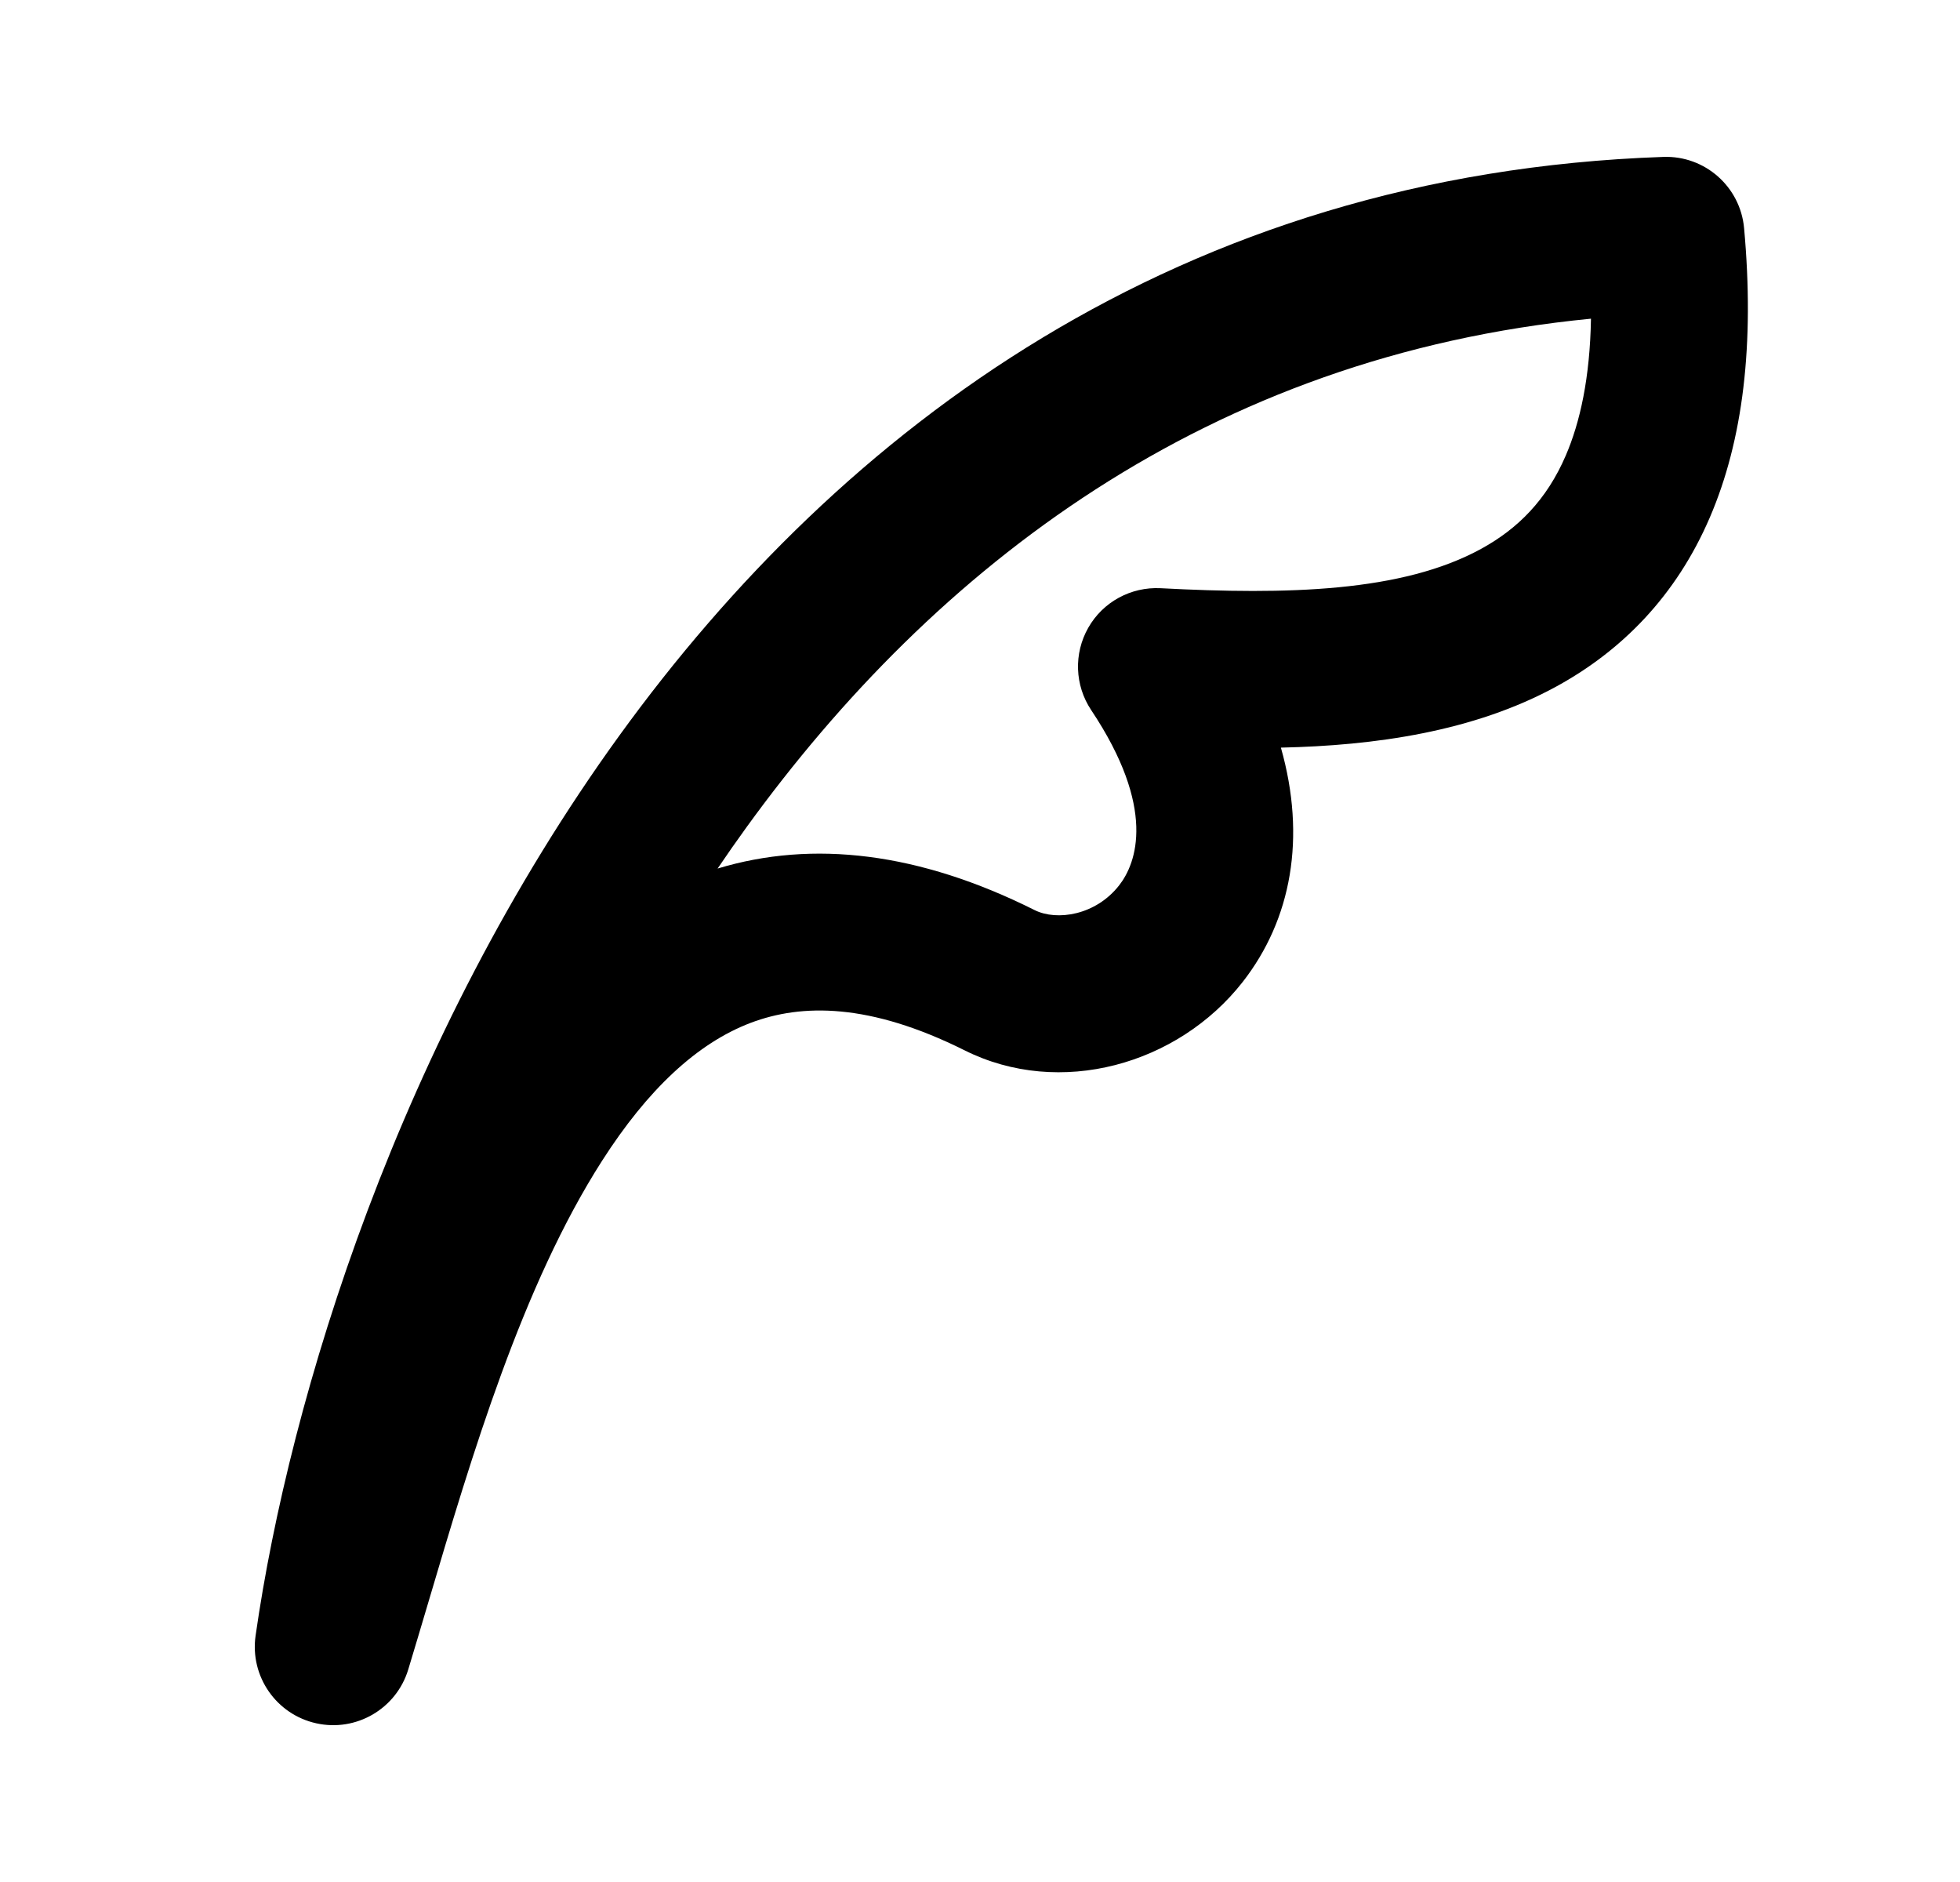 <svg width="25" height="24" viewBox="0 0 25 24" fill="none" xmlns="http://www.w3.org/2000/svg">
<path fill-rule="evenodd" clip-rule="evenodd" d="M22.246 2.909C22.198 2.381 21.746 1.982 21.216 2.001C15.032 2.214 10.73 5.473 7.903 9.376C5.093 13.254 3.695 17.816 3.26 20.859C3.186 21.376 3.523 21.863 4.033 21.976C4.543 22.09 5.055 21.791 5.207 21.291C5.291 21.014 5.377 20.725 5.465 20.428C6.014 18.574 6.66 16.394 7.68 14.802C8.26 13.896 8.891 13.303 9.577 13.043C10.227 12.798 11.091 12.789 12.303 13.394C13.52 14.003 15.025 13.577 15.85 12.523C16.474 11.725 16.663 10.68 16.338 9.534C17.528 9.508 18.795 9.333 19.856 8.752C20.684 8.298 21.377 7.604 21.809 6.599C22.233 5.613 22.381 4.392 22.246 2.909ZM13.197 11.606C11.725 10.869 10.369 10.708 9.153 11.076C9.273 10.899 9.396 10.723 9.522 10.549C11.927 7.23 15.403 4.54 20.293 4.064C20.28 4.82 20.154 5.385 19.972 5.808C19.728 6.376 19.358 6.744 18.894 6.998C17.885 7.552 16.414 7.586 14.803 7.501C14.425 7.482 14.068 7.676 13.881 8.005C13.694 8.334 13.708 8.74 13.918 9.055C14.755 10.309 14.496 11.008 14.275 11.29C13.976 11.673 13.48 11.747 13.197 11.606Z" fill="black"/>
</svg>
